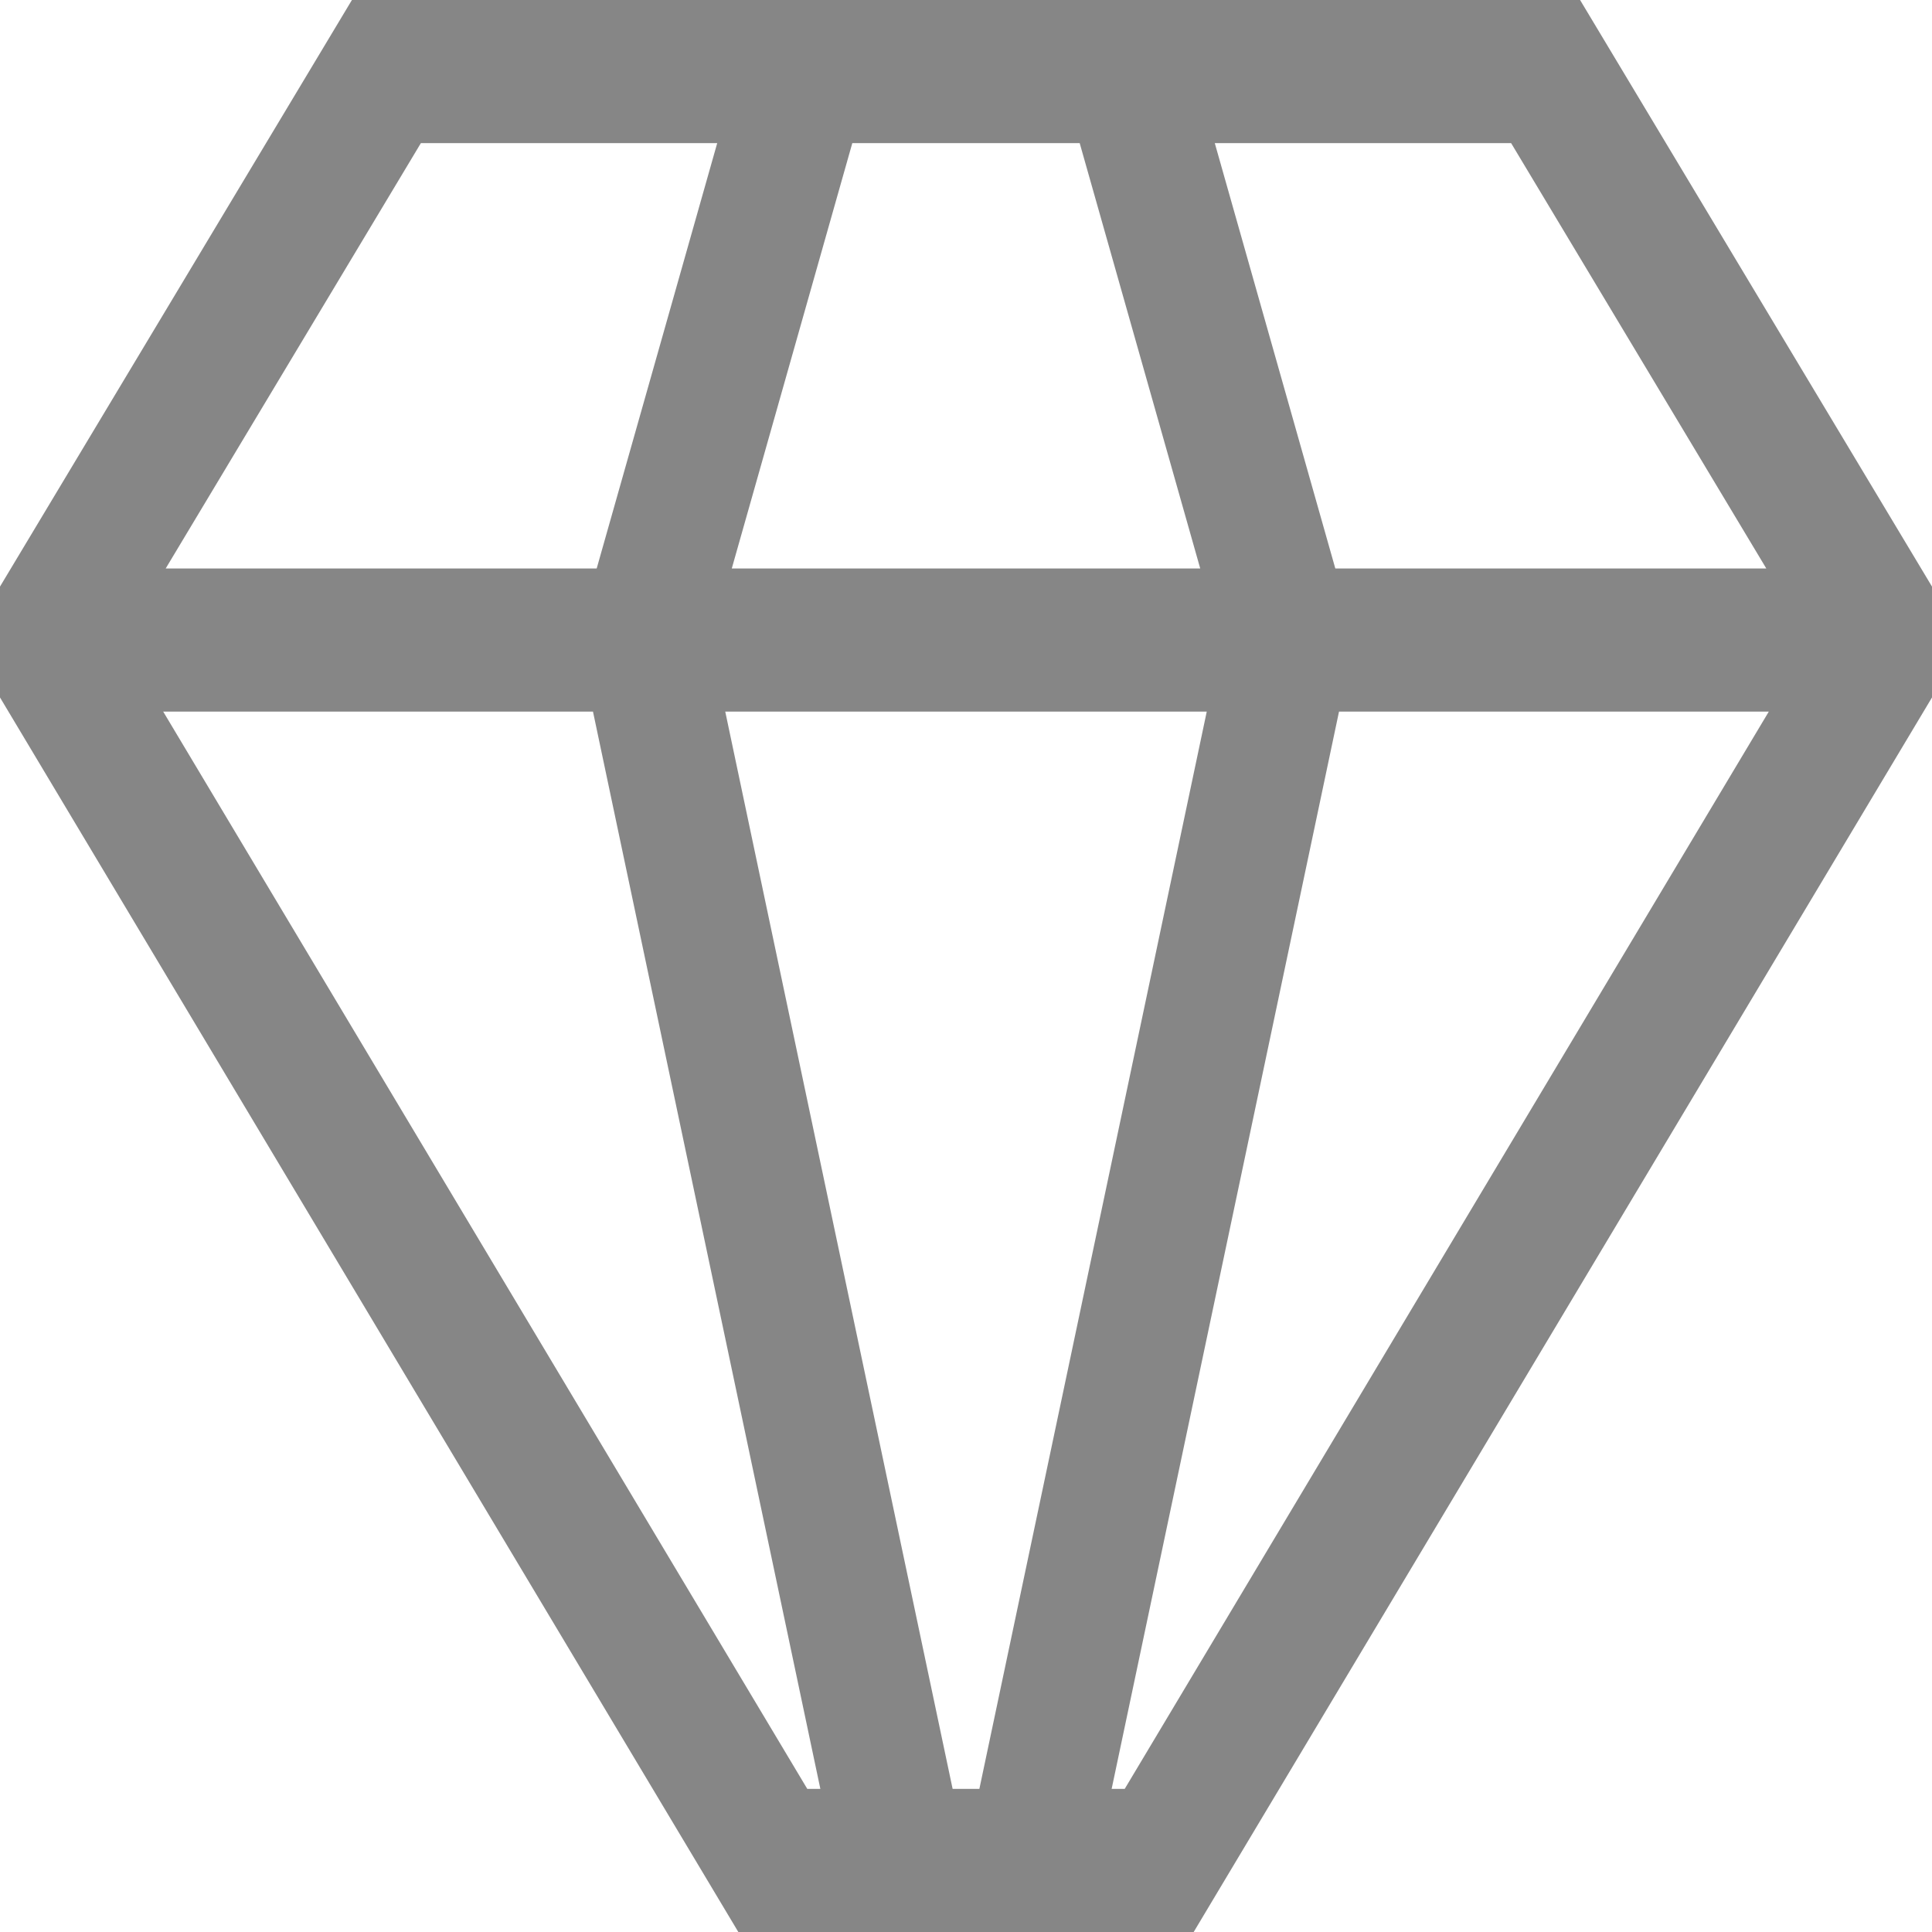 <svg width="13" height="13" viewBox="0 0 13 13" fill="none" xmlns="http://www.w3.org/2000/svg">
<path d="M10.632 0H2.368L0 3.947V4.693L4.968 13H8.032L13 4.693V3.947L10.632 0ZM10.168 0.963L11.885 3.825H8.985L8.174 0.963H10.168ZM5.735 0.963H7.265L8.076 3.825H4.924L5.735 0.963ZM2.832 0.963H4.826L4.015 3.825H1.115L2.832 0.963ZM5.432 12.037L1.098 4.788H3.99L5.52 12.037H5.432ZM6.41 12.037L4.88 4.788H8.12L6.59 12.037H6.41ZM7.568 12.037H7.48L9.01 4.788H11.902L7.568 12.037Z" fill="#868686"/>
</svg>
